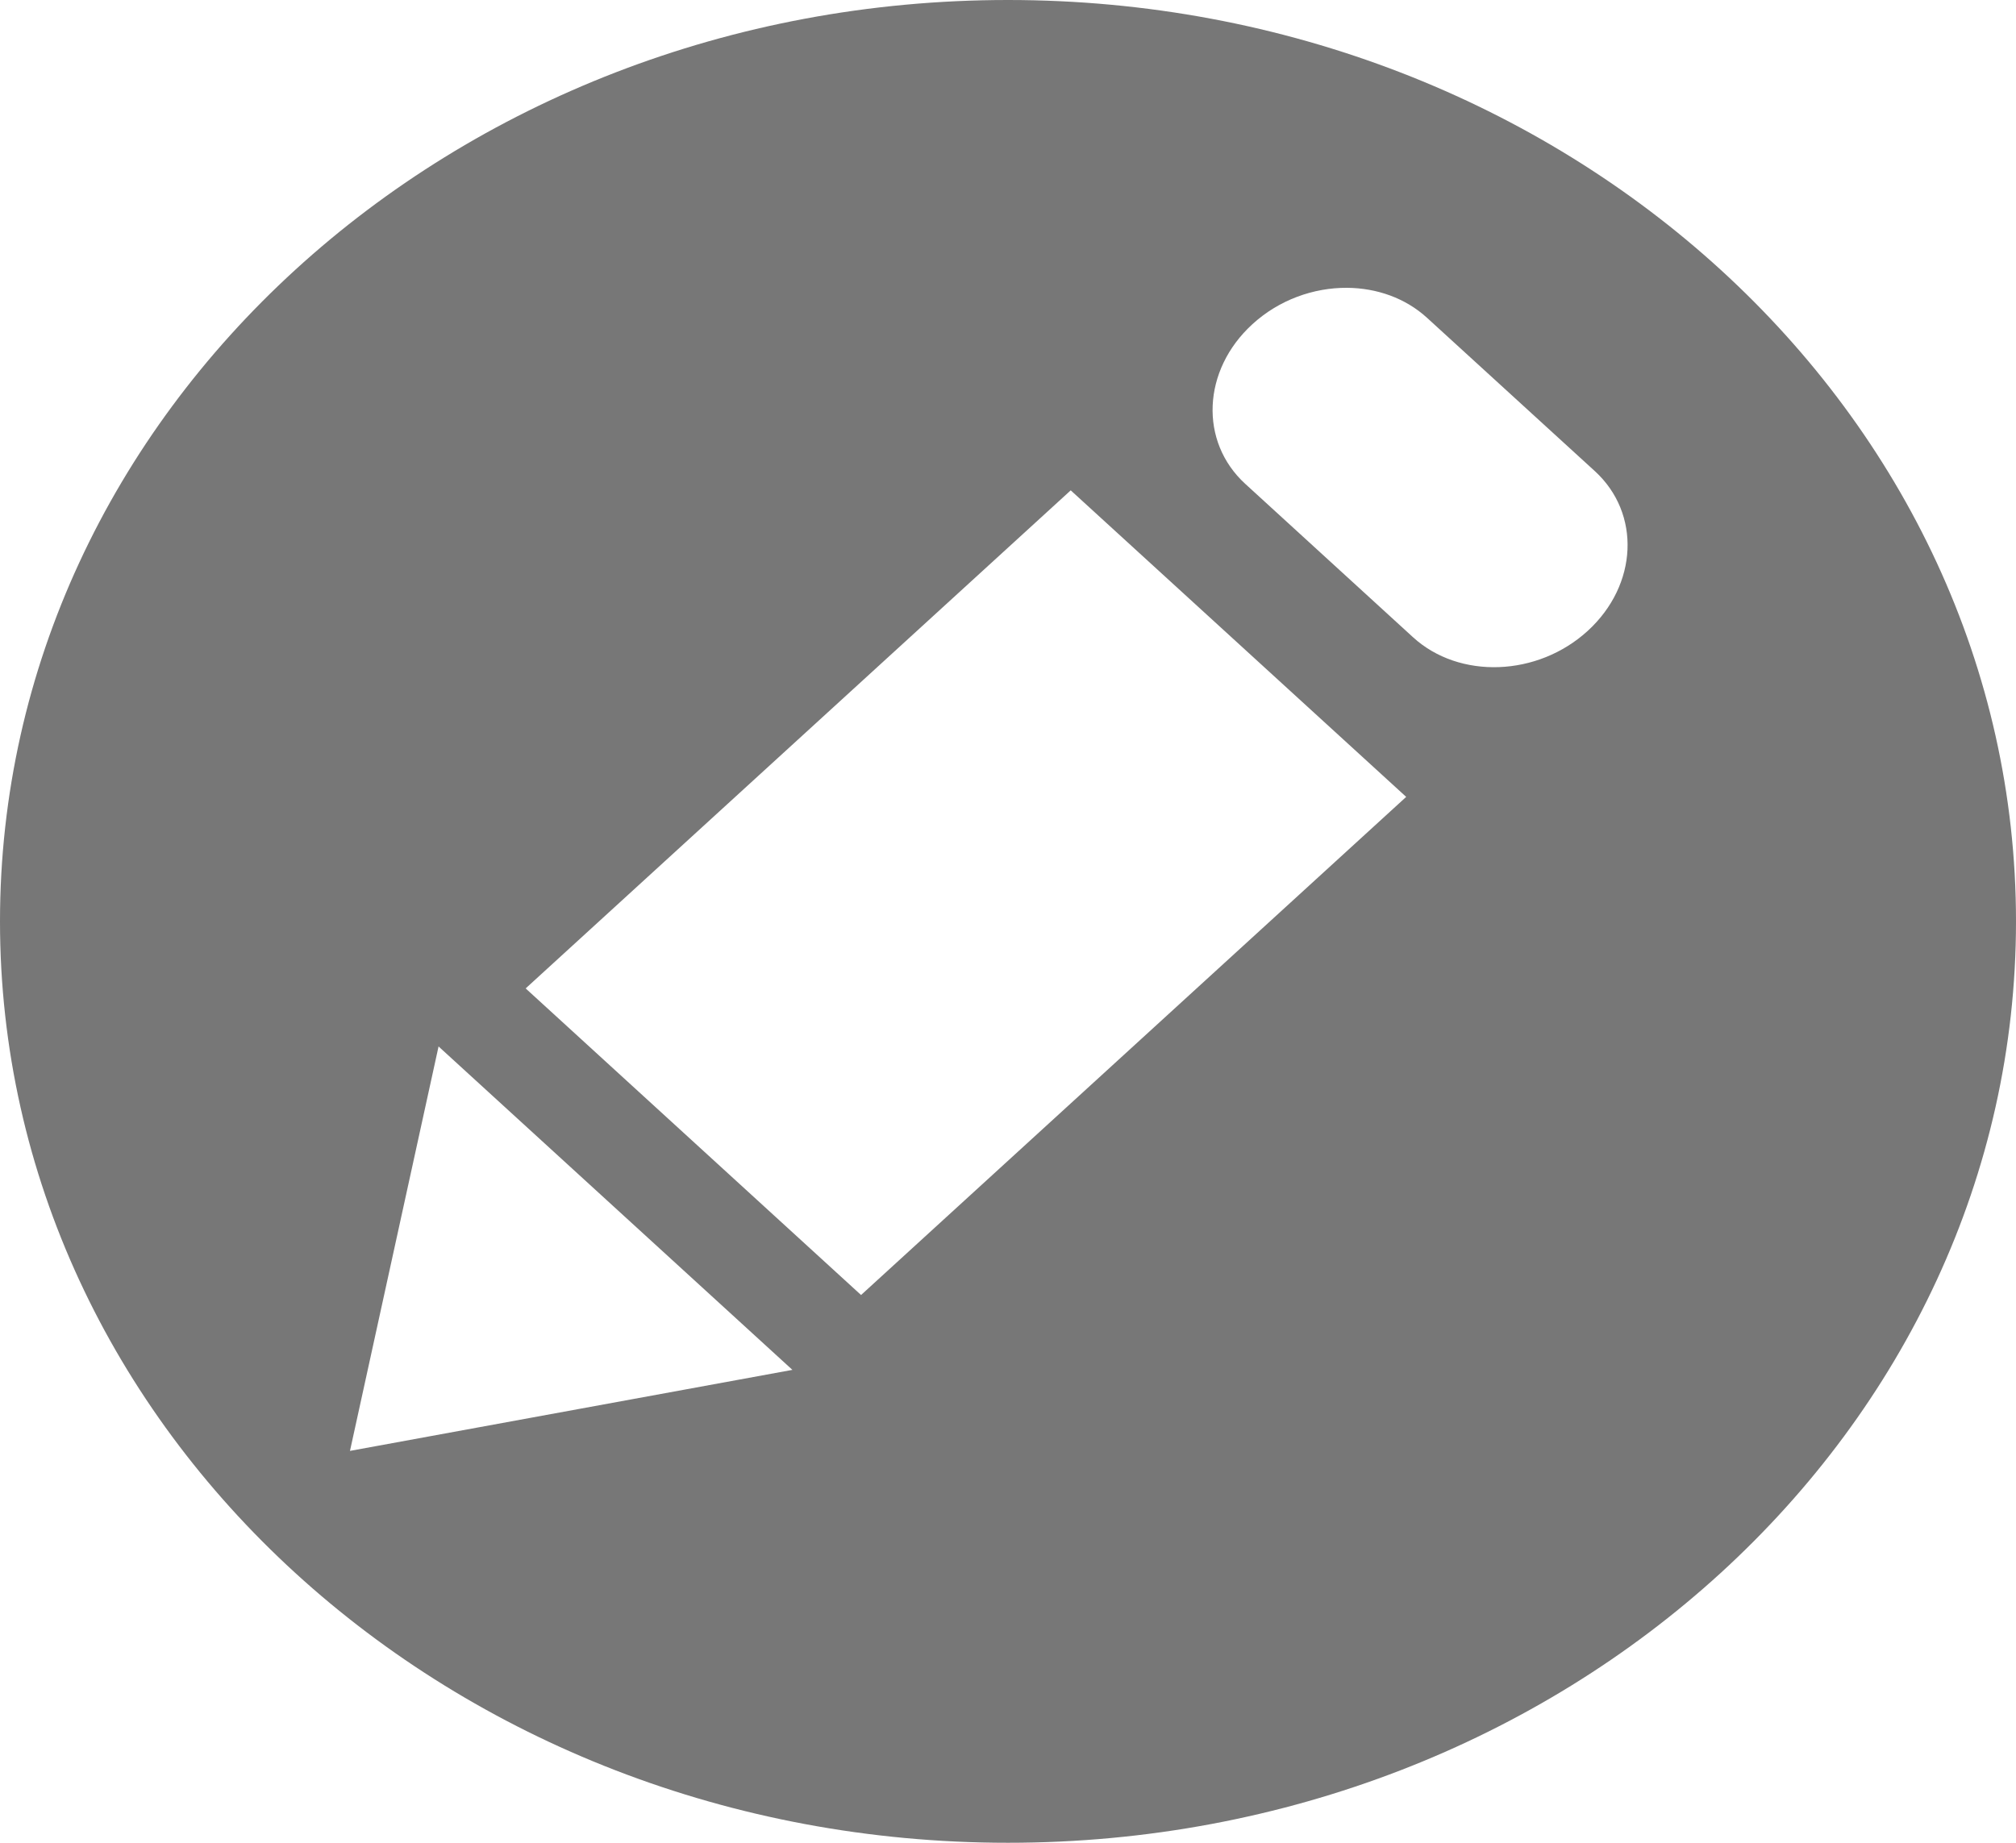 <svg width="35" height="32" viewBox="0 0 35 32" fill="none" xmlns="http://www.w3.org/2000/svg">
<g clip-path="url(#clip0_141_2)">
<path d="M17.5 0C7.835 0 0 7.163 0 16C0 24.837 7.835 32 17.5 32C27.165 32 35 24.837 35 16C35 7.163 27.165 0 17.5 0ZM23.388 4.998C23.901 5.002 24.399 5.175 24.775 5.519L27.687 8.18C28.492 8.916 28.437 10.156 27.566 10.954C26.694 11.752 25.335 11.8 24.532 11.066L21.621 8.404C20.816 7.67 20.872 6.426 21.743 5.63C22.206 5.206 22.806 4.994 23.388 4.998ZM18.589 8.515L24.413 13.838L14.949 22.488L9.126 17.164L18.589 8.515ZM7.614 18.172L13.757 23.788L6.076 25.195L7.614 18.172Z" fill="#777777"/>
</g>
<defs>
<clipPath id="clip0_141_2">
<rect width="35" height="32" fill="white"/>
</clipPath>
</defs>
</svg>

